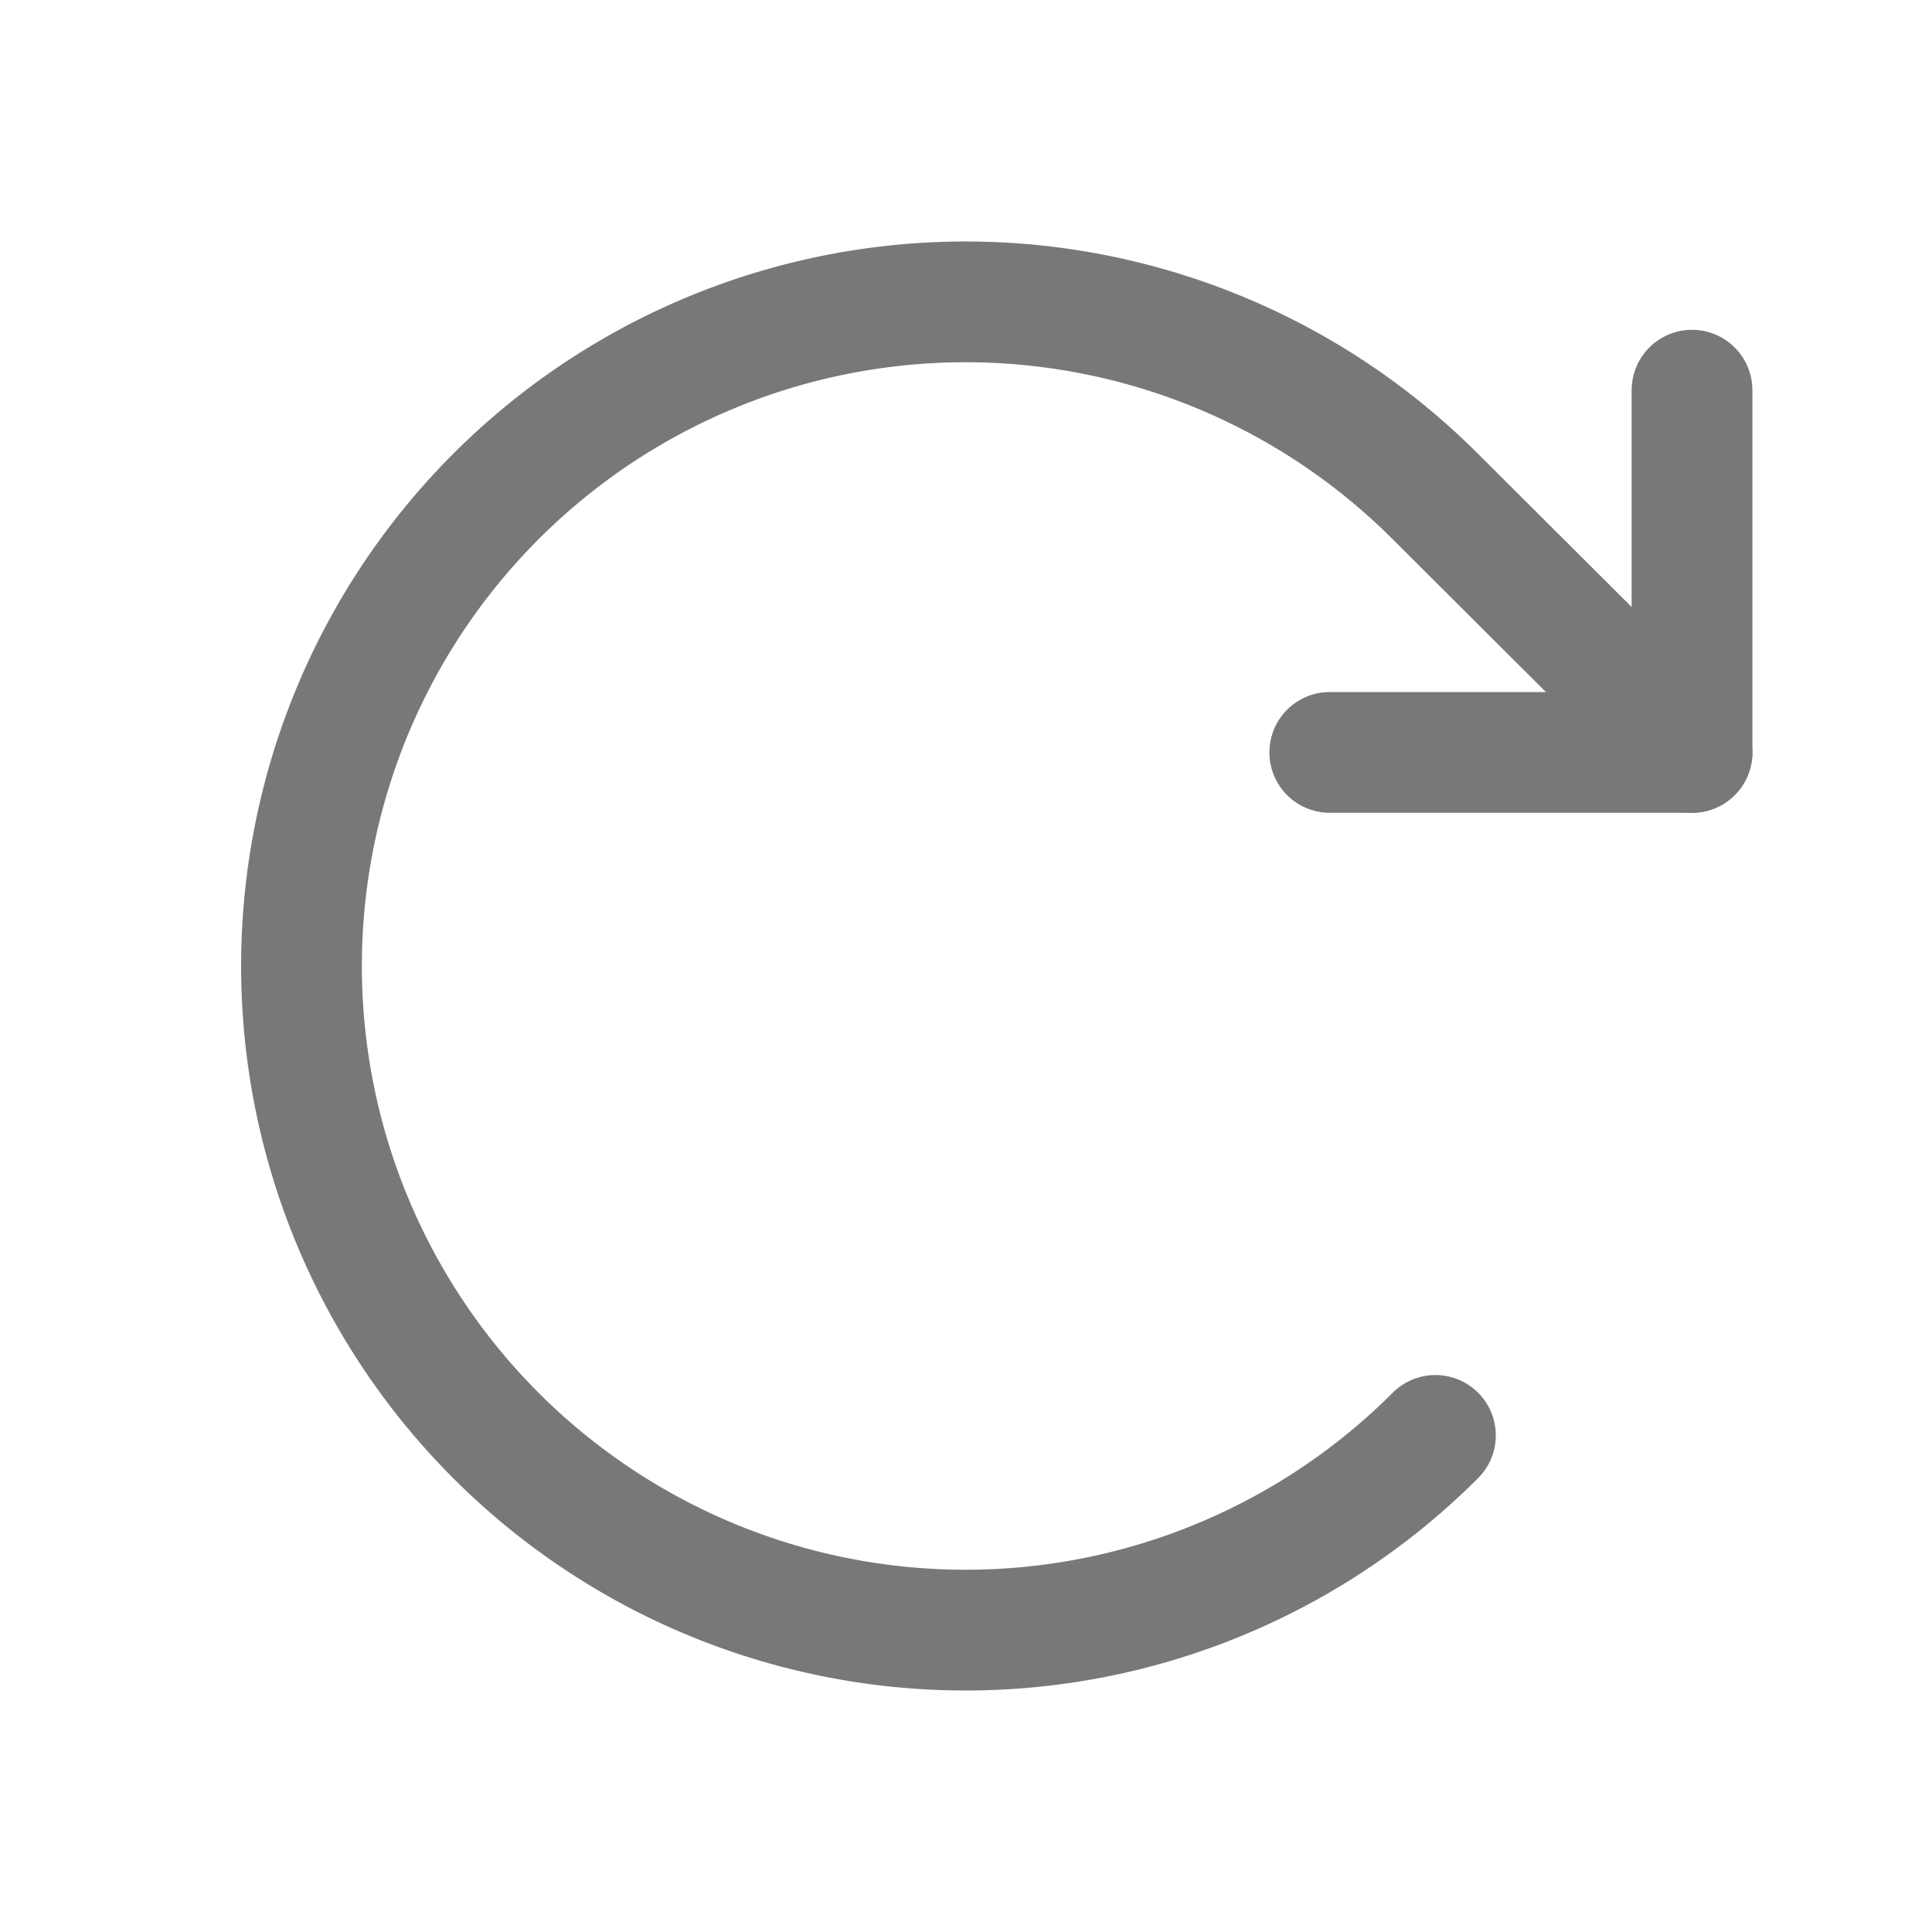 <svg xmlns="http://www.w3.org/2000/svg" width="192" height="192" fill="#797878" viewBox="0 0 256 256"><rect width="256" height="256" fill="none"></rect><polyline points="176.2 99.7 224.2 99.7 224.2 51.7" fill="none" stroke="#797878" stroke-linecap="round" stroke-linejoin="round" stroke-width="16"></polyline><path d="M190.2,190.2a88,88,0,1,1,0-124.4l34,33.9" fill="none" stroke="#797878" stroke-linecap="round" stroke-linejoin="round" stroke-width="16"></path></svg>